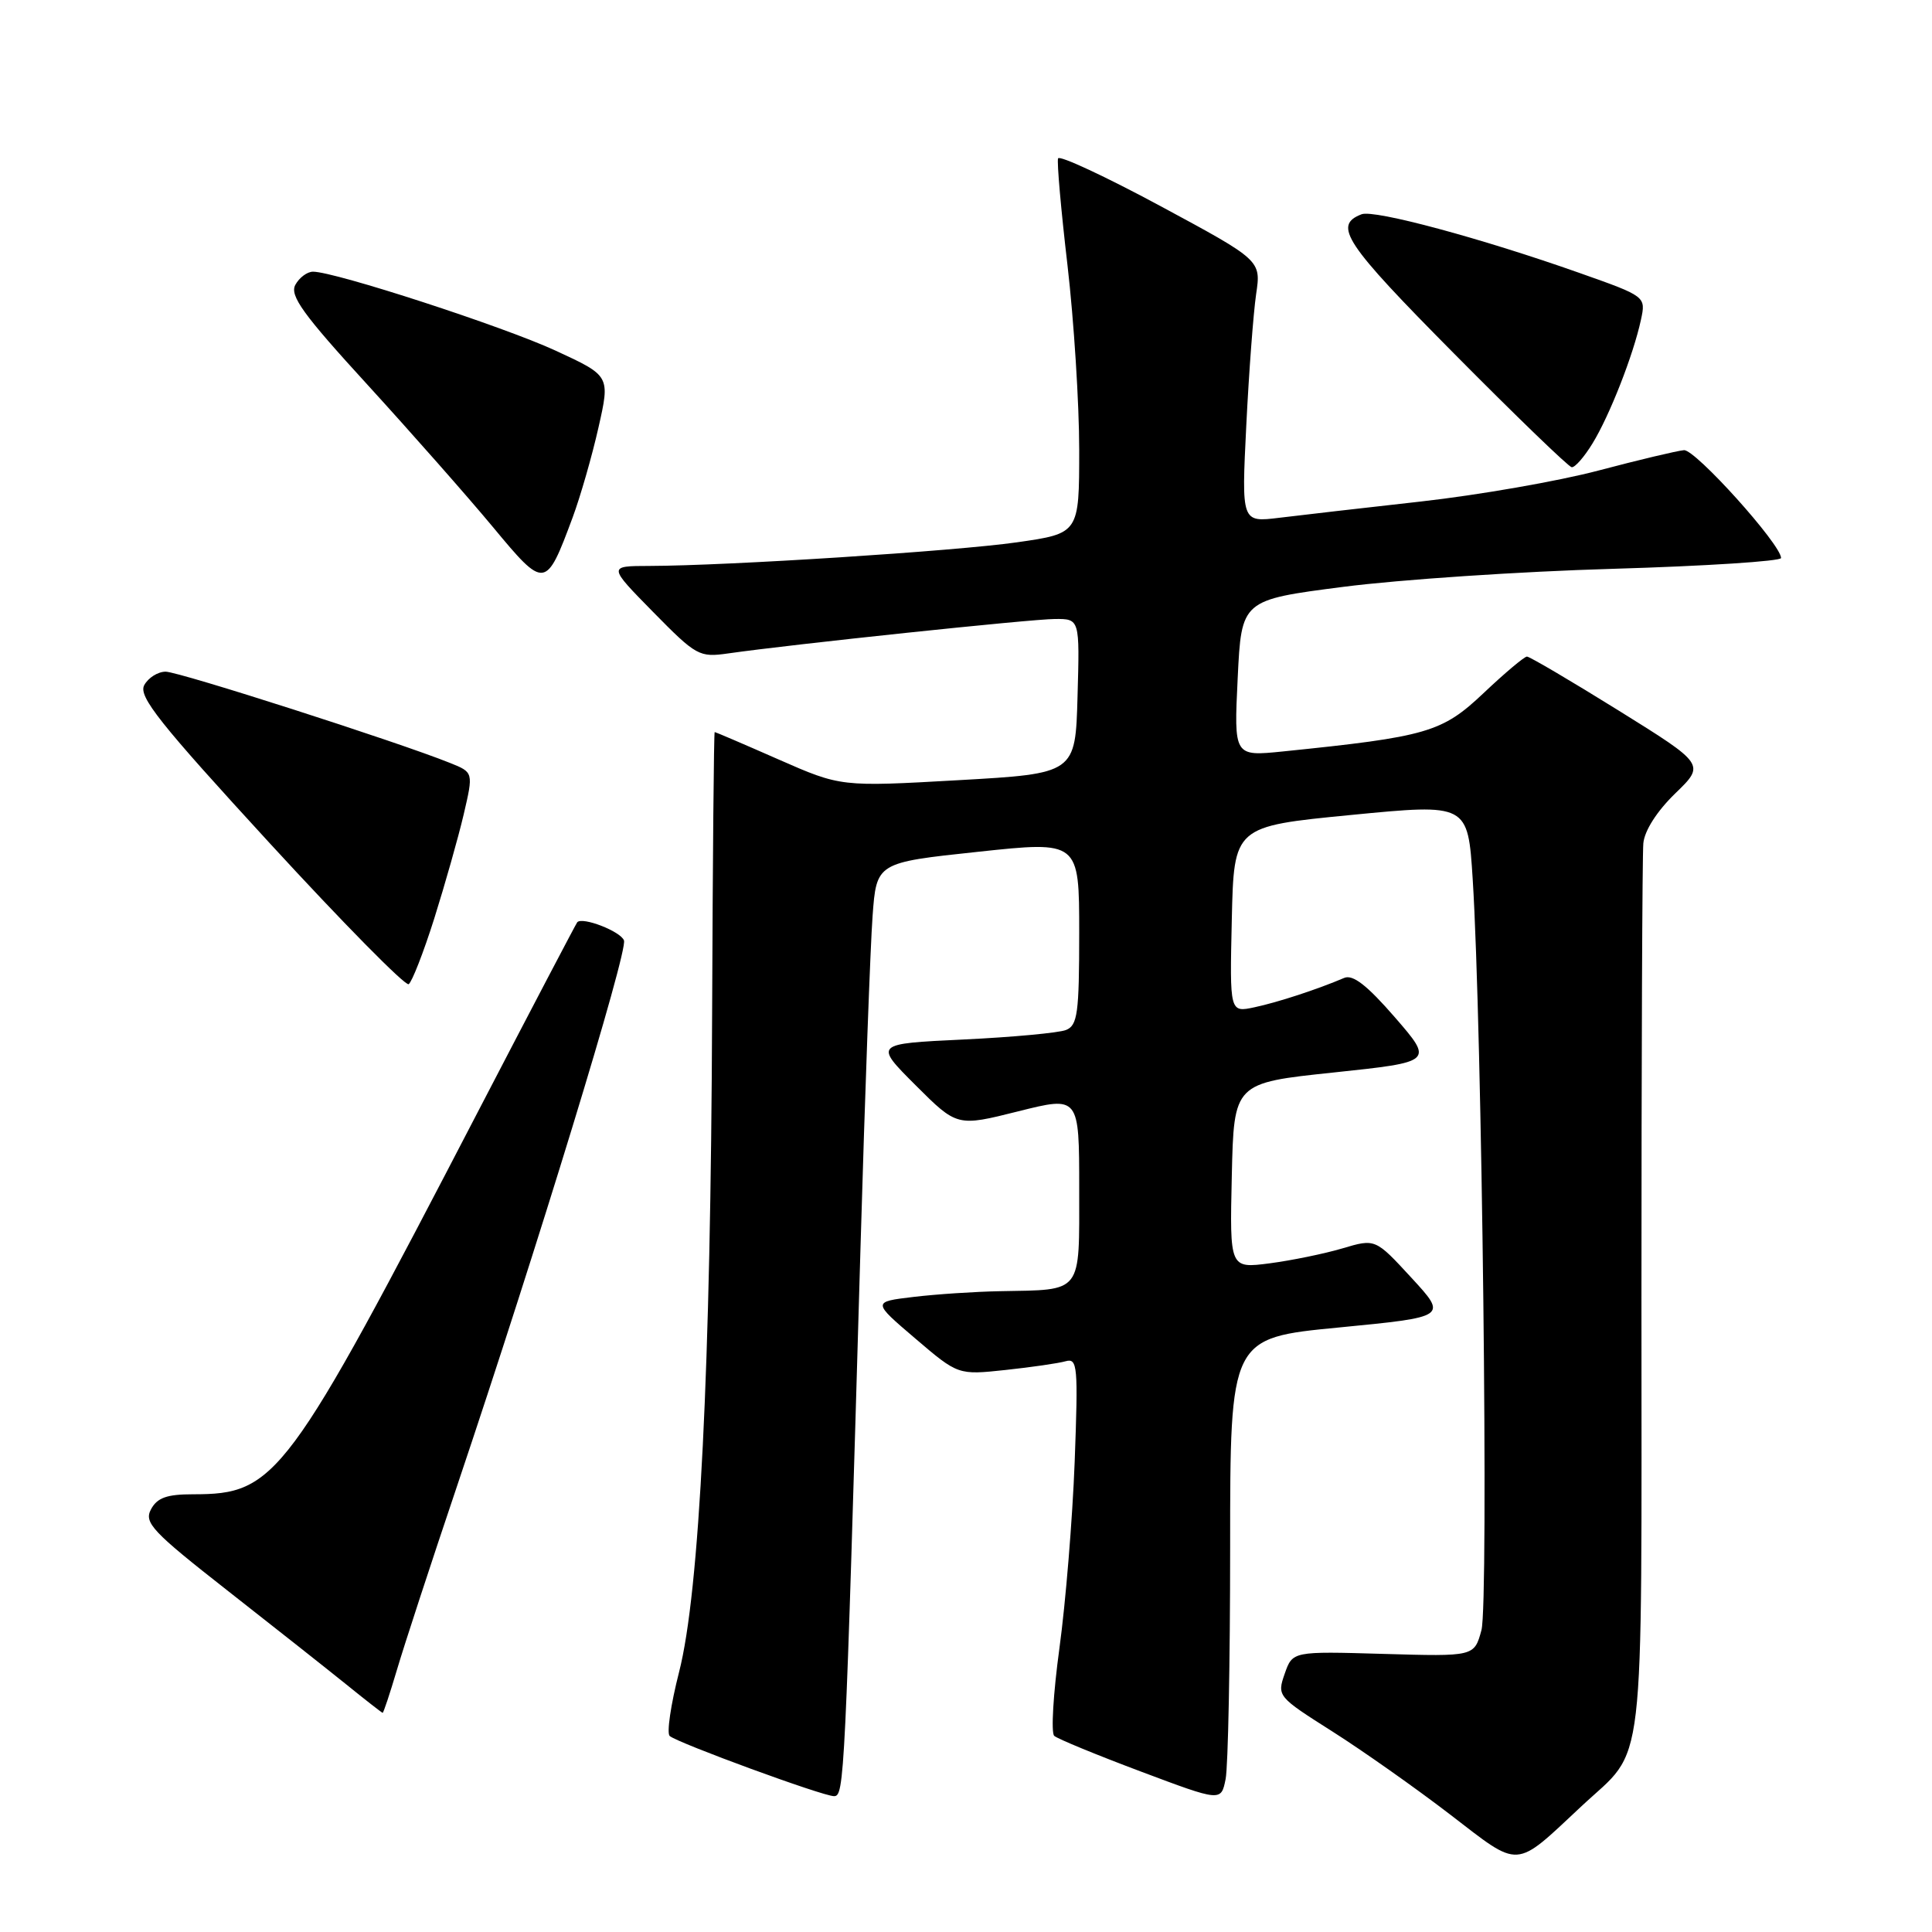 <?xml version="1.0" encoding="UTF-8" standalone="no"?>
<!DOCTYPE svg PUBLIC "-//W3C//DTD SVG 1.1//EN" "http://www.w3.org/Graphics/SVG/1.1/DTD/svg11.dtd" >
<svg xmlns="http://www.w3.org/2000/svg" xmlns:xlink="http://www.w3.org/1999/xlink" version="1.1" viewBox="0 0 256 256">
 <g >
 <path fill="currentColor"
d=" M 209.58 239.31 C 218.15 231.30 217.50 236.83 217.50 172.03 C 217.50 140.39 217.61 113.26 217.75 111.75 C 217.90 110.07 219.55 107.49 221.97 105.14 C 225.95 101.29 225.95 101.29 214.46 94.14 C 208.14 90.21 202.68 87.00 202.33 87.00 C 201.98 87.00 199.39 89.18 196.57 91.85 C 191.07 97.05 189.10 97.62 170.00 99.57 C 163.50 100.23 163.50 100.23 164.00 89.86 C 164.50 79.50 164.50 79.50 178.00 77.76 C 185.43 76.80 201.51 75.72 213.75 75.37 C 225.99 75.01 236.00 74.36 236.00 73.94 C 236.00 72.15 224.62 59.51 223.13 59.65 C 222.23 59.73 217.13 60.94 211.80 62.35 C 206.46 63.76 195.89 65.60 188.30 66.45 C 180.71 67.30 172.25 68.27 169.50 68.61 C 164.50 69.22 164.50 69.22 165.14 56.36 C 165.49 49.29 166.08 41.48 166.44 39.00 C 167.11 34.50 167.11 34.50 153.81 27.33 C 146.49 23.39 140.36 20.53 140.20 20.99 C 140.03 21.45 140.59 27.82 141.45 35.16 C 142.30 42.50 143.00 53.49 143.00 59.59 C 143.00 70.68 143.00 70.68 134.75 71.86 C 126.56 73.03 96.52 74.96 86.03 74.99 C 80.56 75.00 80.56 75.00 86.53 81.08 C 92.27 86.92 92.65 87.13 96.50 86.58 C 104.79 85.39 136.63 82.03 139.78 82.02 C 143.07 82.00 143.07 82.00 142.78 92.25 C 142.50 102.50 142.50 102.50 126.96 103.38 C 111.42 104.26 111.42 104.26 103.16 100.63 C 98.62 98.63 94.81 97.00 94.70 97.00 C 94.59 97.00 94.44 113.76 94.36 134.25 C 94.18 181.28 92.70 210.95 89.98 221.56 C 88.88 225.86 88.32 229.67 88.74 230.03 C 89.87 230.98 109.02 238.00 110.51 238.00 C 111.88 238.00 111.97 236.15 114.03 165.00 C 114.61 144.93 115.33 125.31 115.62 121.40 C 116.14 114.30 116.14 114.30 129.57 112.87 C 143.00 111.43 143.00 111.43 143.00 123.61 C 143.00 134.28 142.78 135.87 141.25 136.48 C 140.29 136.86 134.17 137.43 127.66 137.74 C 115.82 138.30 115.82 138.30 121.32 143.80 C 126.82 149.29 126.82 149.29 134.91 147.26 C 143.00 145.23 143.00 145.23 143.00 157.50 C 143.00 171.58 143.55 170.88 132.50 171.09 C 129.20 171.15 124.04 171.49 121.04 171.85 C 115.58 172.50 115.58 172.50 121.27 177.35 C 126.95 182.20 126.95 182.20 133.23 181.53 C 136.68 181.16 140.27 180.64 141.21 180.37 C 142.78 179.93 142.87 181.01 142.40 193.70 C 142.11 201.29 141.20 212.40 140.38 218.39 C 139.56 224.39 139.25 229.61 139.69 230.01 C 140.14 230.41 145.29 232.53 151.15 234.73 C 161.80 238.73 161.80 238.73 162.40 235.74 C 162.73 234.09 163.00 220.27 163.00 205.02 C 163.00 177.29 163.00 177.29 177.40 175.90 C 191.80 174.50 191.80 174.50 187.02 169.31 C 182.24 164.12 182.24 164.12 177.87 165.42 C 175.47 166.13 171.12 167.02 168.22 167.40 C 162.94 168.08 162.94 168.08 163.22 155.79 C 163.50 143.50 163.50 143.50 176.72 142.11 C 189.95 140.71 189.95 140.71 184.83 134.80 C 181.14 130.55 179.26 129.09 178.11 129.58 C 174.57 131.09 169.33 132.81 166.22 133.47 C 162.94 134.17 162.94 134.17 163.22 121.84 C 163.50 109.50 163.50 109.50 179.00 107.99 C 194.50 106.48 194.50 106.48 195.14 116.49 C 196.38 136.05 197.27 212.43 196.30 216.00 C 195.35 219.50 195.35 219.50 183.31 219.15 C 171.27 218.80 171.27 218.80 170.23 221.78 C 169.20 224.73 169.29 224.83 176.50 229.40 C 180.52 231.95 187.56 236.91 192.13 240.42 C 201.57 247.67 200.56 247.74 209.58 239.31 Z  M 52.60 221.25 C 53.53 218.09 57.10 207.18 60.53 197.00 C 71.24 165.18 83.22 126.02 82.68 124.61 C 82.22 123.40 77.18 121.45 76.49 122.20 C 76.34 122.37 70.49 133.53 63.49 147.00 C 37.99 196.11 36.59 198.00 25.57 198.00 C 22.10 198.00 20.83 198.46 20.01 199.99 C 19.06 201.76 20.14 202.92 30.12 210.74 C 36.27 215.56 43.37 221.17 45.90 223.21 C 48.43 225.26 50.59 226.94 50.70 226.96 C 50.81 226.98 51.66 224.41 52.60 221.25 Z  M 57.54 121.71 C 58.96 117.19 60.72 110.99 61.44 107.92 C 62.74 102.34 62.74 102.34 59.62 101.09 C 52.63 98.28 23.70 89.00 21.95 89.00 C 20.92 89.00 19.64 89.81 19.11 90.79 C 18.31 92.28 21.13 95.82 35.75 111.74 C 45.43 122.28 53.71 130.68 54.15 130.41 C 54.58 130.14 56.11 126.23 57.54 121.71 Z  M 75.88 68.56 C 76.91 65.78 78.45 60.42 79.30 56.65 C 80.85 49.80 80.85 49.80 73.64 46.47 C 66.70 43.26 44.38 36.00 41.48 36.00 C 40.70 36.00 39.65 36.79 39.13 37.75 C 38.37 39.18 40.16 41.66 48.71 51.00 C 54.49 57.33 61.96 65.80 65.31 69.83 C 72.20 78.13 72.33 78.11 75.88 68.56 Z  M 211.02 58.75 C 213.28 55.07 216.43 47.03 217.43 42.39 C 218.10 39.28 218.10 39.28 209.30 36.17 C 196.29 31.57 182.10 27.75 180.42 28.39 C 176.60 29.86 178.16 32.21 192.67 46.85 C 200.82 55.08 207.84 61.86 208.26 61.91 C 208.69 61.96 209.93 60.54 211.02 58.75 Z "/>
</g>
</svg>